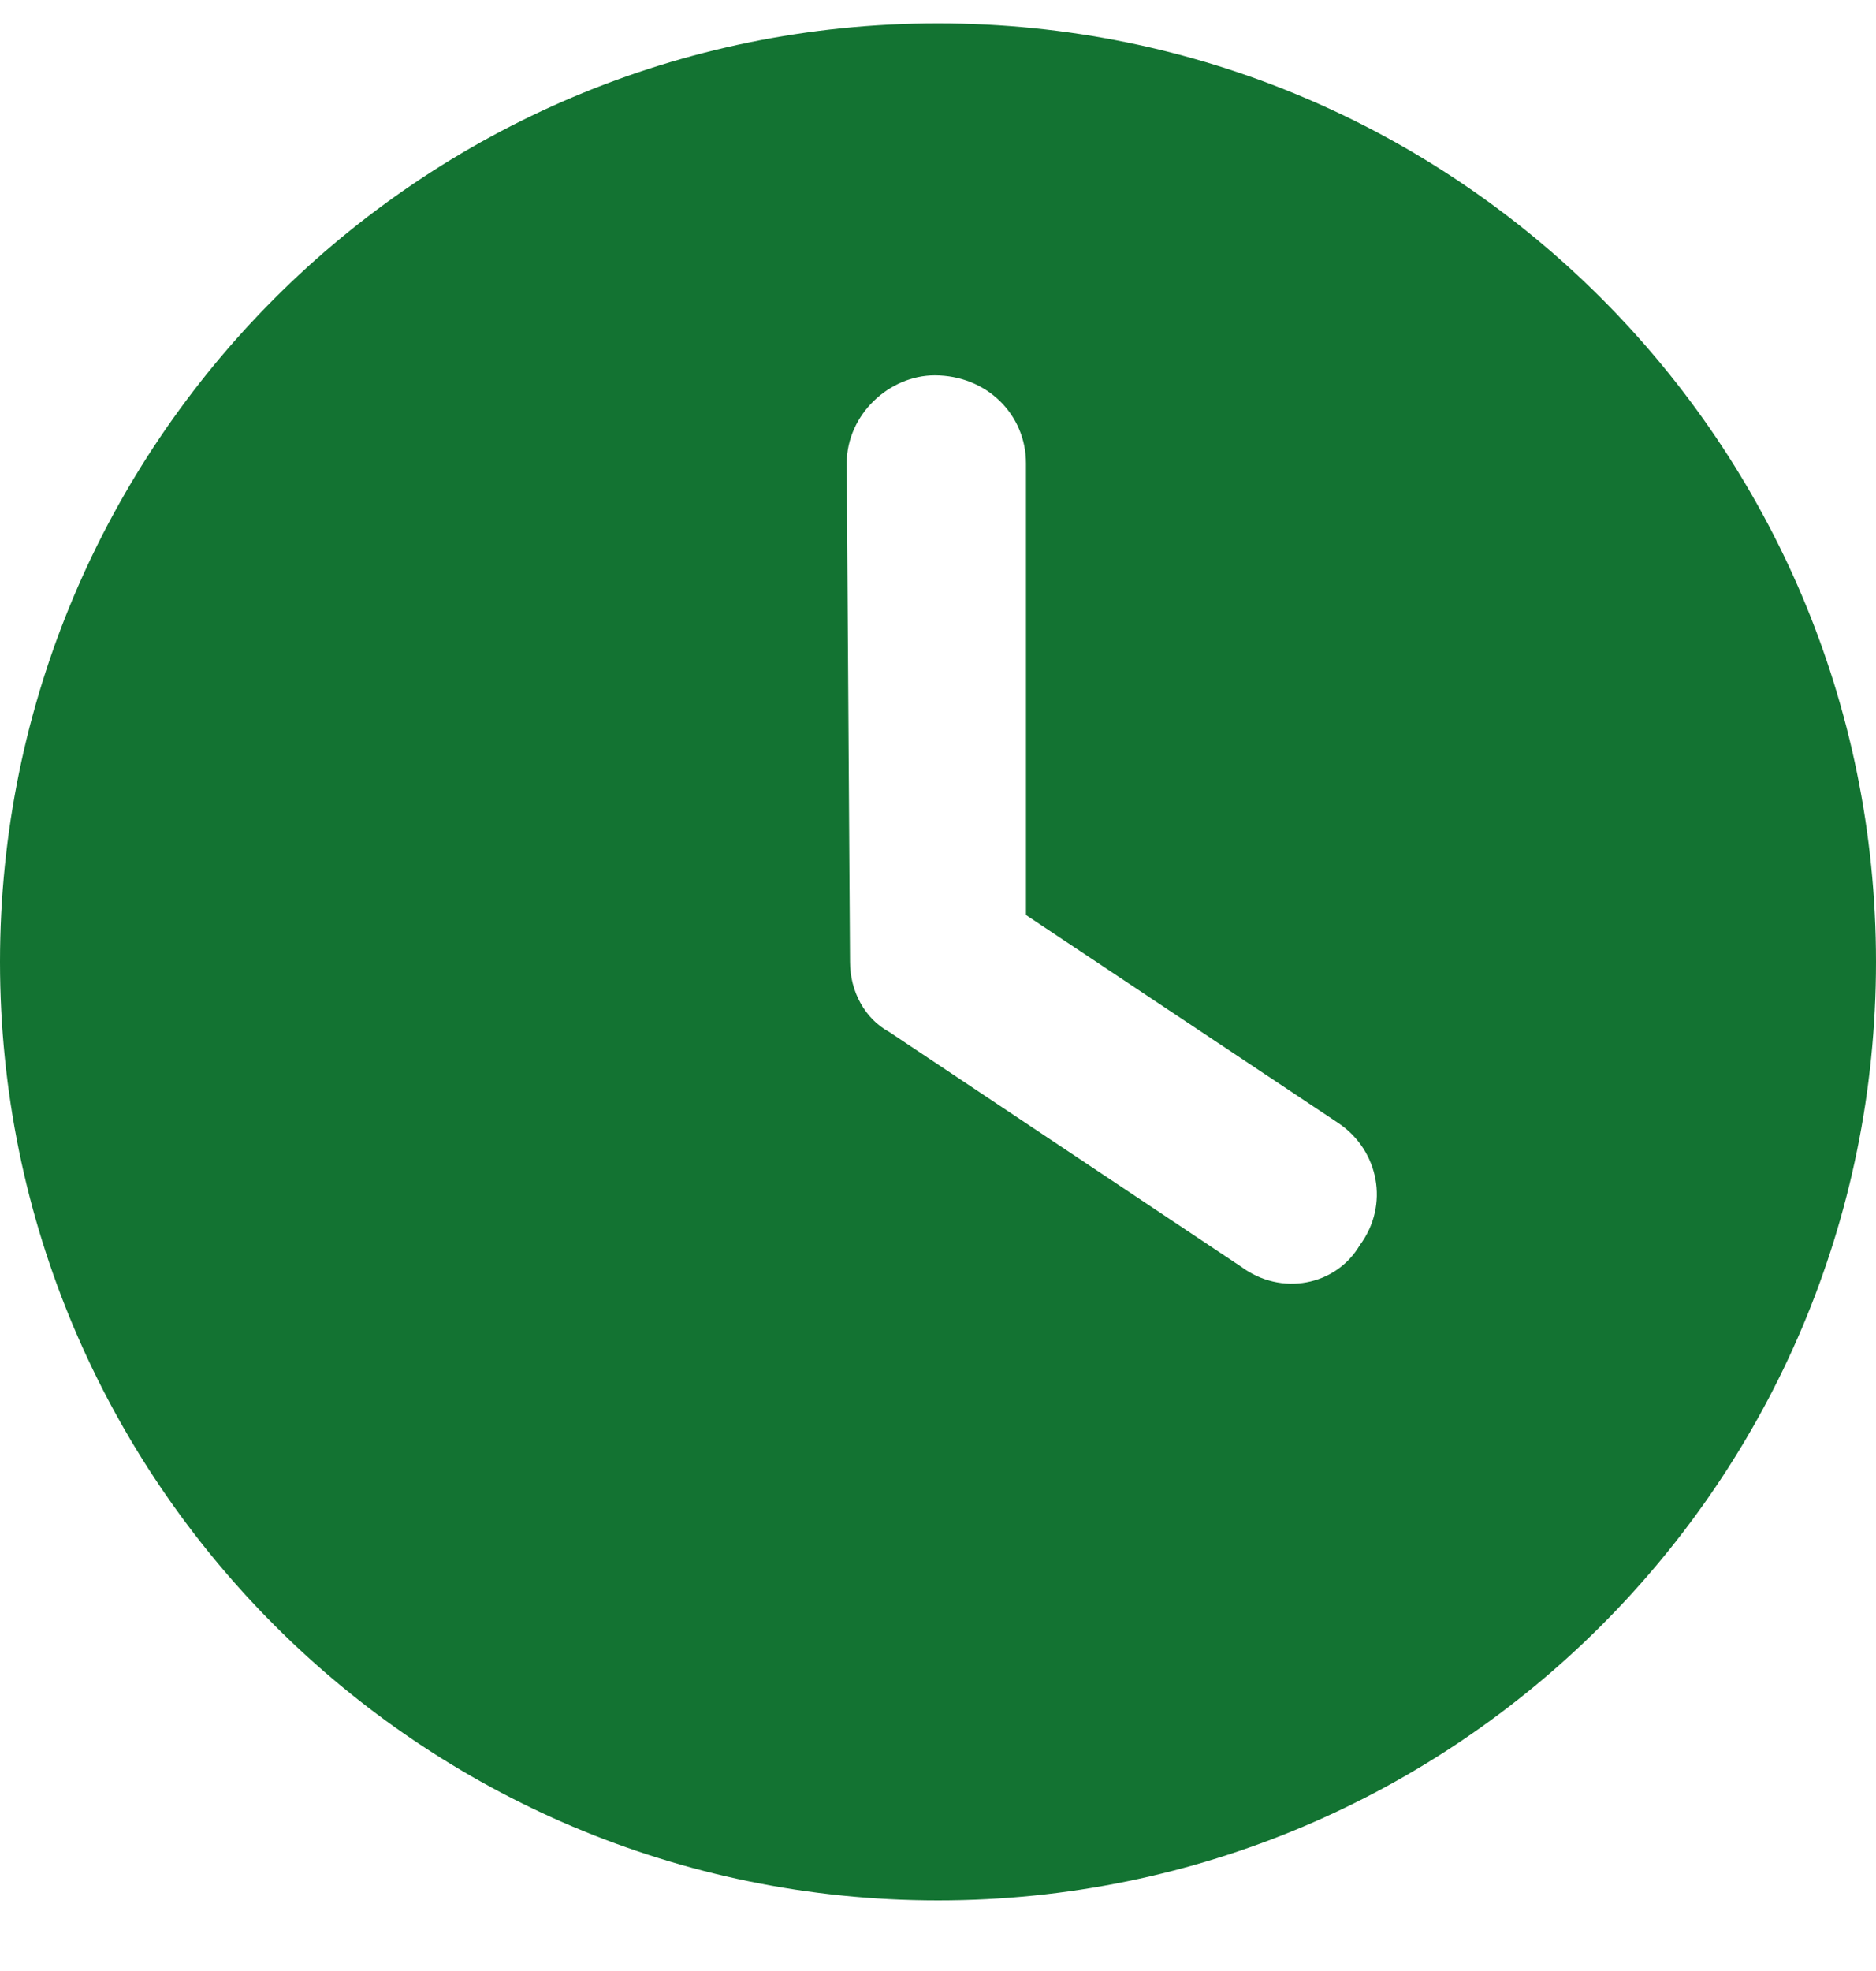 <svg width="20" height="21" viewBox="0 0 20 21" fill="none" xmlns="http://www.w3.org/2000/svg">
    <path
        d="M10 20.248C4.477 20.248 0 15.772 0 10.248C0 4.725 4.477 0.249 10 0.249C15.523 0.249 20 4.725 20 10.248C20 15.772 15.523 20.248 10 20.248ZM9.062 10.248C9.062 10.561 9.219 10.854 9.48 10.995L13.23 13.495C13.66 13.815 14.242 13.698 14.496 13.268C14.816 12.838 14.699 12.256 14.27 11.967L10.938 9.749V4.936C10.938 4.417 10.52 3.999 9.965 3.999C9.48 3.999 9.027 4.417 9.027 4.936L9.062 10.248Z"
        fill="#137332" />
</svg>    